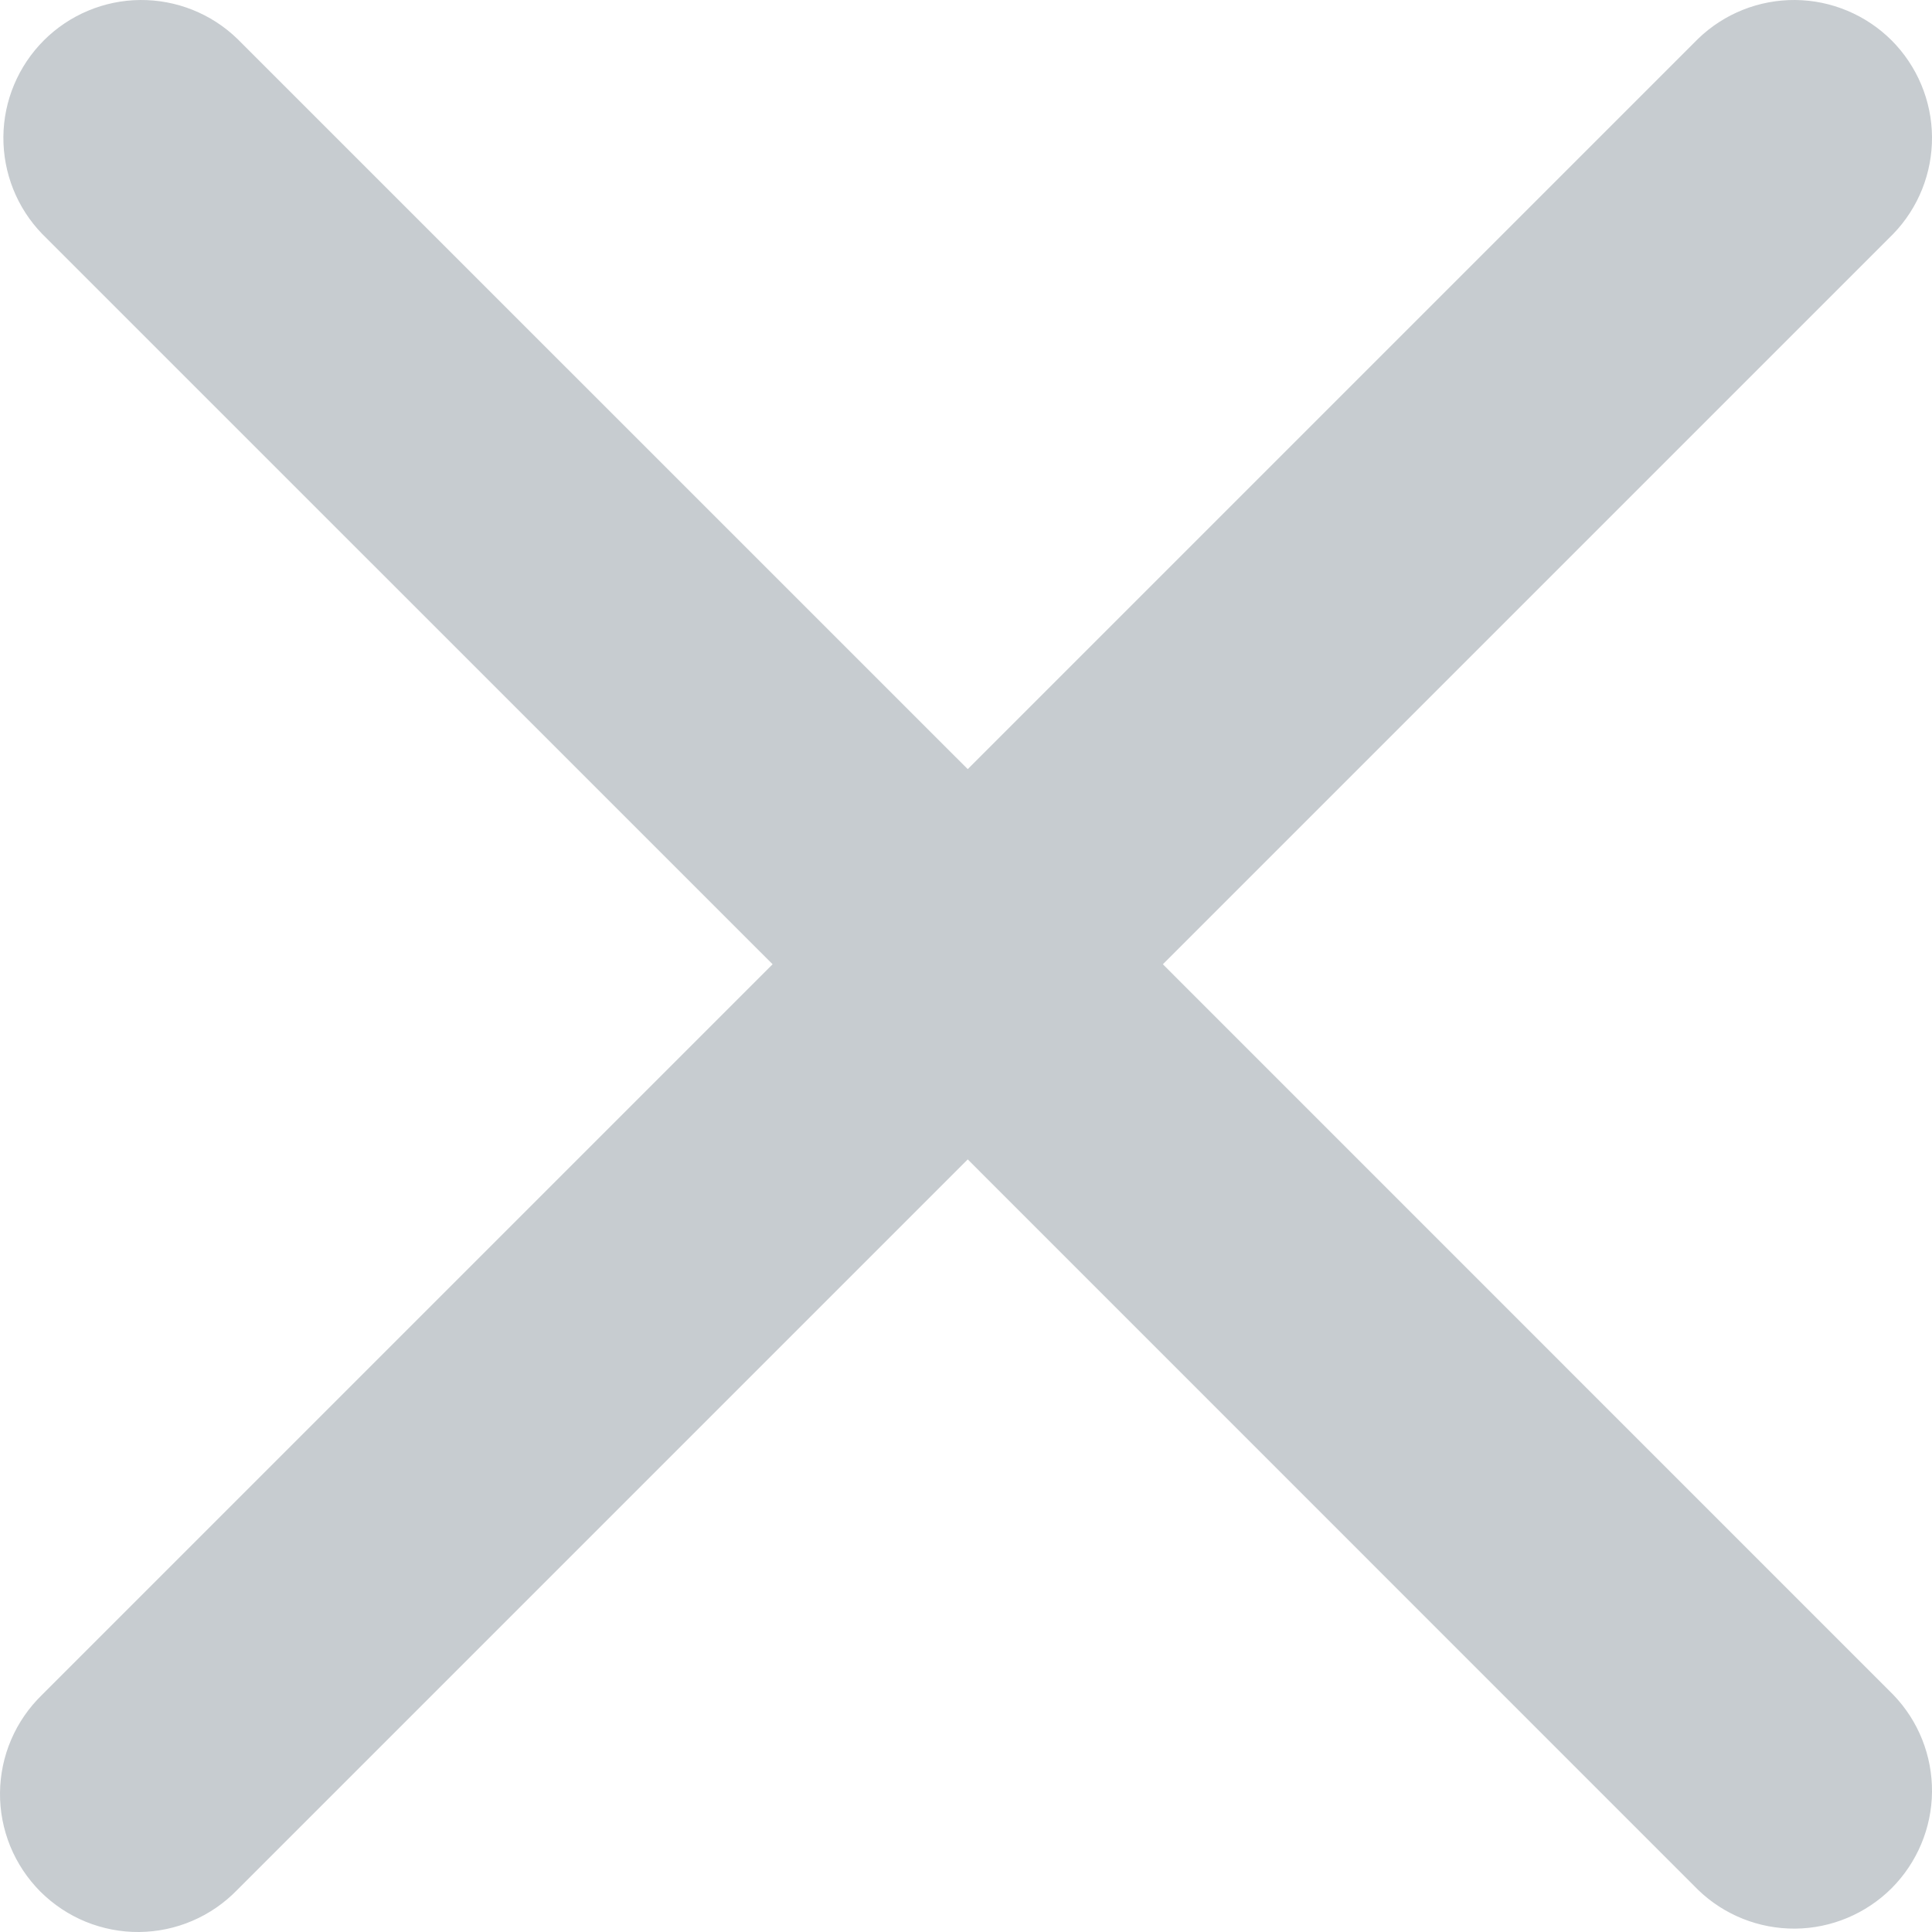 <svg width="20" height="20" viewBox="0 0 20 20" fill="none" xmlns="http://www.w3.org/2000/svg">
<path fill-rule="evenodd" clip-rule="evenodd" d="M2.456 0.401C2.187 0.141 1.826 -0.003 1.451 5.40037e-05C1.077 0.003 0.718 0.154 0.454 0.418C0.189 0.683 0.038 1.042 0.035 1.416C0.032 1.791 0.176 2.152 0.436 2.421L7.998 9.982L0.436 17.544C0.3 17.676 0.191 17.833 0.116 18.008C0.041 18.182 0.002 18.369 5.39382e-05 18.559C-0.002 18.749 0.035 18.937 0.106 19.112C0.178 19.288 0.284 19.447 0.418 19.582C0.553 19.716 0.712 19.822 0.888 19.894C1.063 19.965 1.251 20.002 1.441 20C1.631 19.998 1.818 19.959 1.992 19.884C2.167 19.809 2.324 19.7 2.456 19.564L10.018 12.002L17.579 19.564C17.848 19.824 18.209 19.968 18.584 19.965C18.958 19.962 19.317 19.811 19.582 19.547C19.846 19.282 19.997 18.923 20 18.549C20.003 18.174 19.859 17.813 19.599 17.544L12.038 9.982L19.599 2.421C19.859 2.152 20.003 1.791 20 1.416C19.997 1.042 19.846 0.683 19.582 0.418C19.317 0.154 18.958 0.003 18.584 5.40037e-05C18.209 -0.003 17.848 0.141 17.579 0.401L10.018 7.962L2.456 0.401Z" fill="#C7CCD0"/>
</svg>
